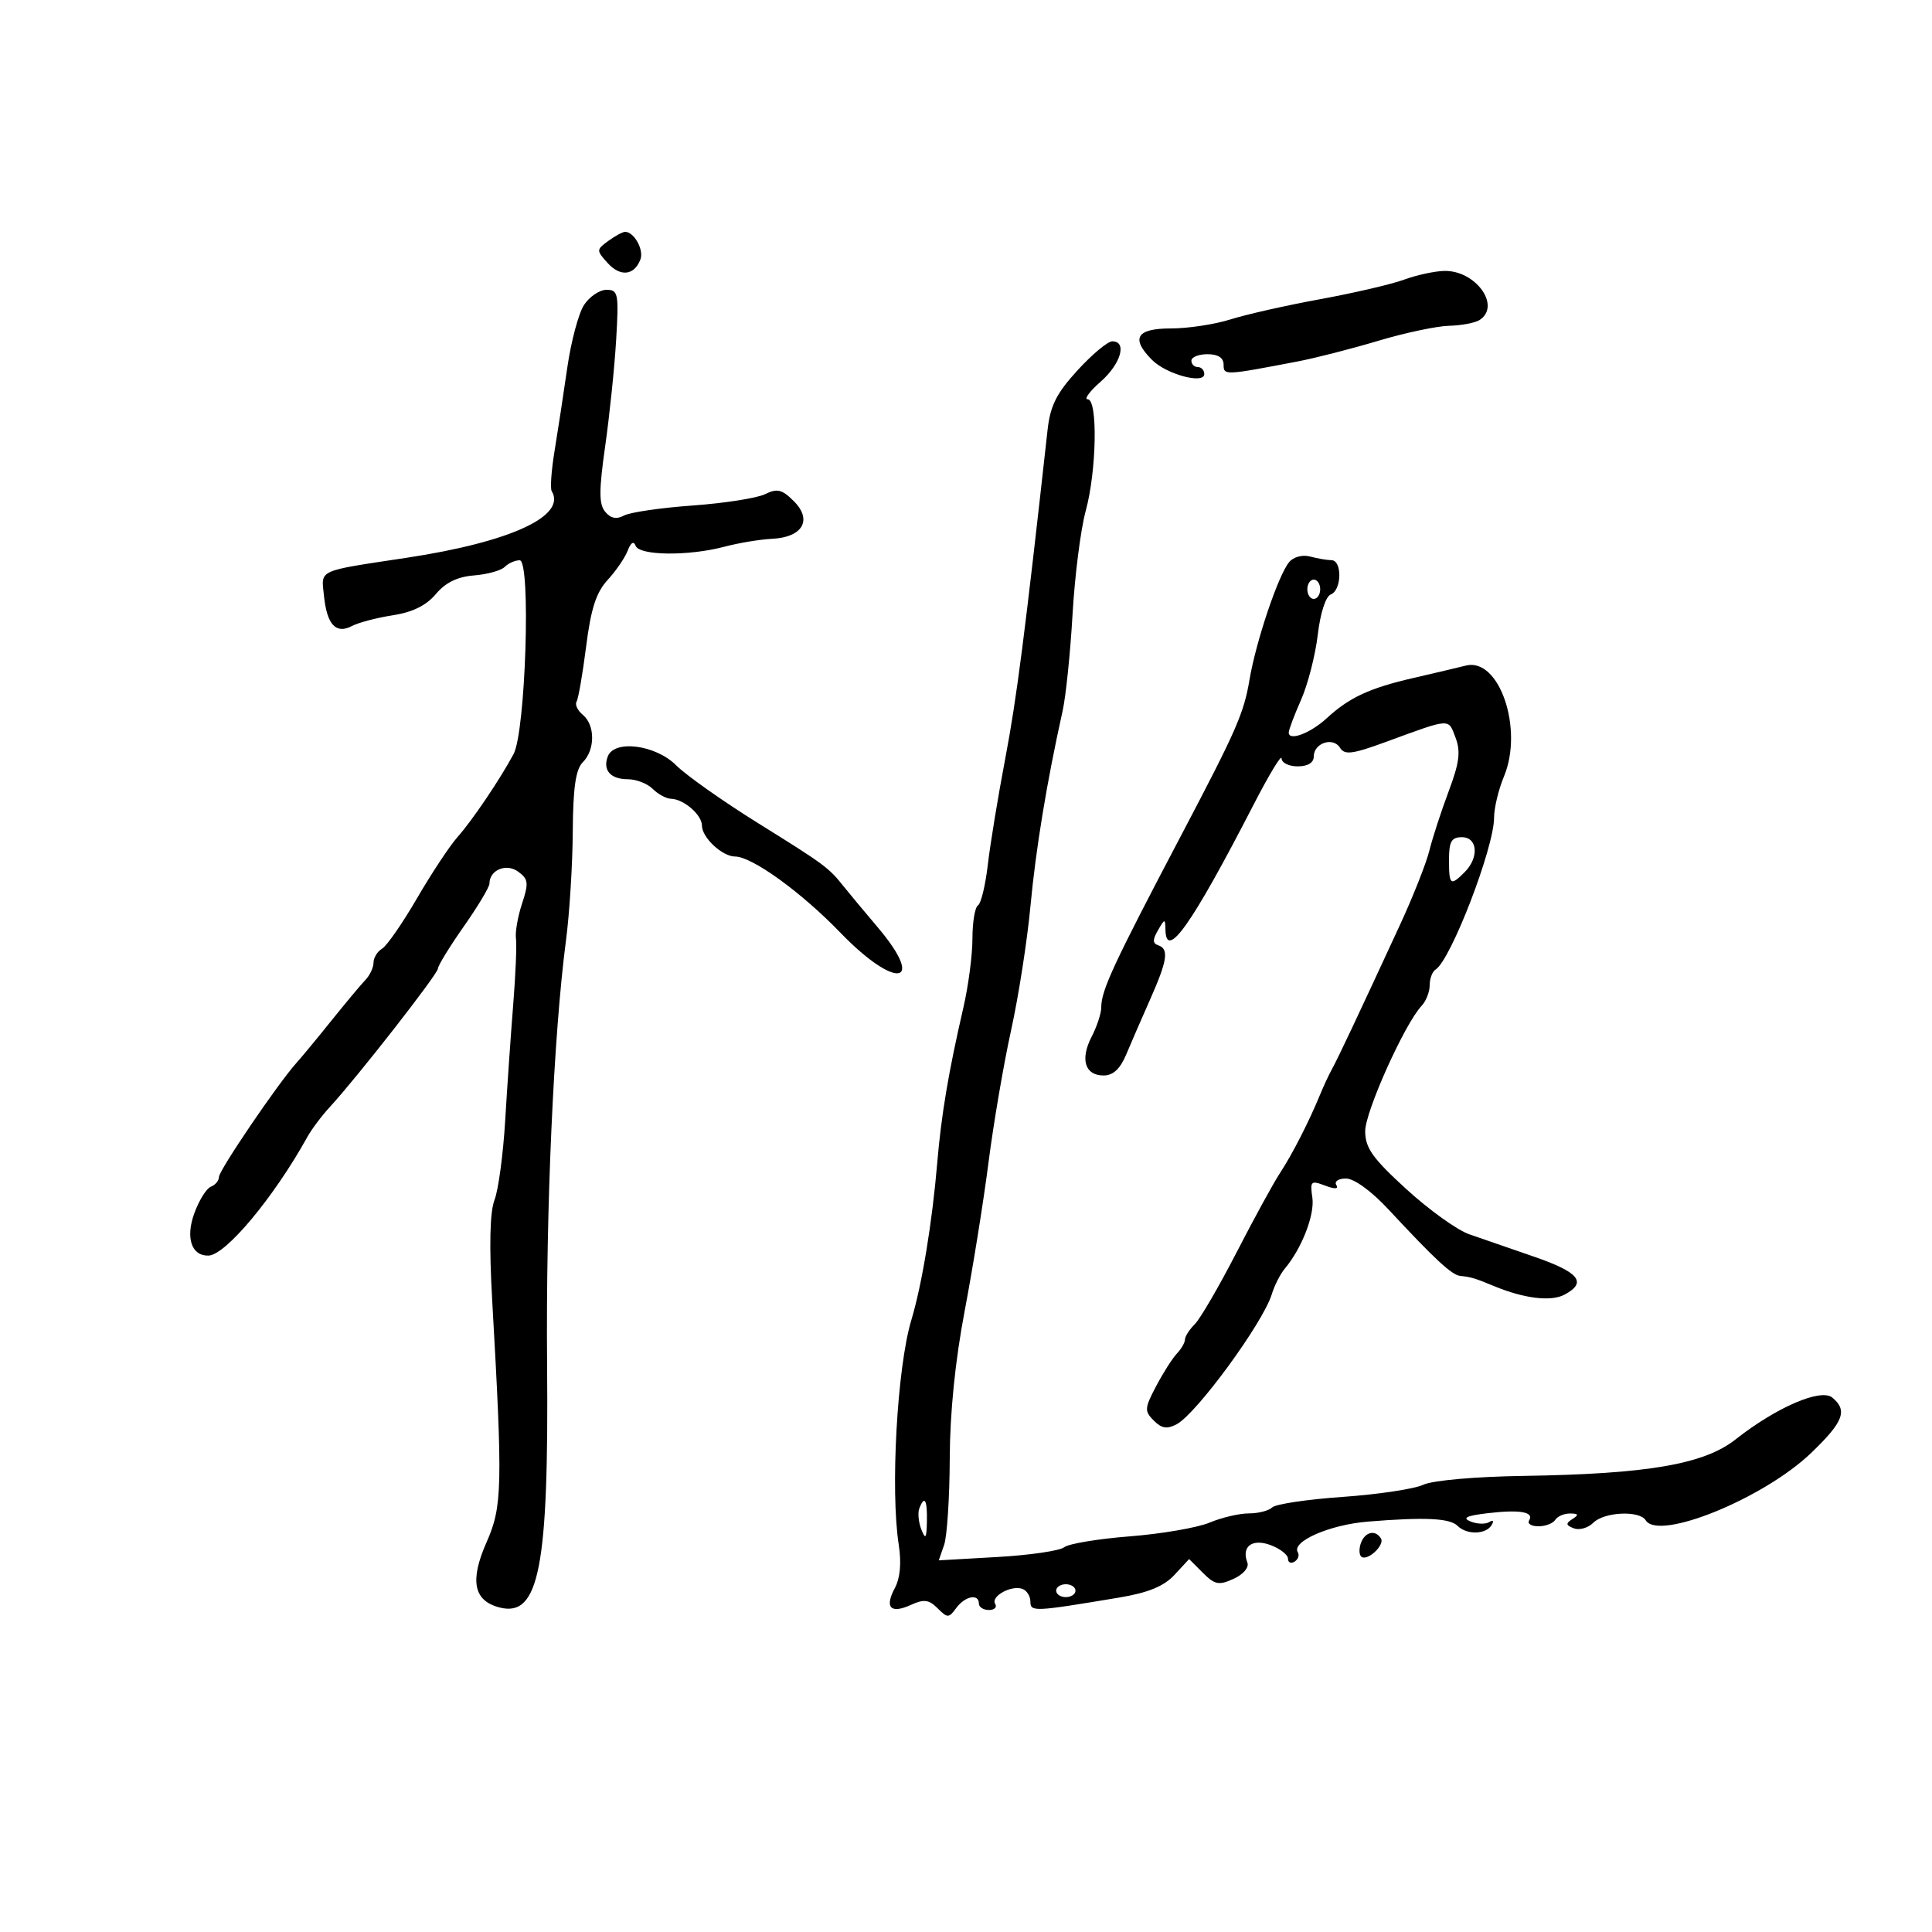 <svg xmlns="http://www.w3.org/2000/svg" width="300" height="300" viewBox="0 0 300 300" version="1.1">
	<path d="M 94.454 37.410 C 92.584 38.777, 92.581 38.880, 94.357 40.842 C 96.328 43.020, 98.483 42.788, 99.440 40.296 C 100.015 38.798, 98.470 36, 97.069 36 C 96.691 36, 95.515 36.634, 94.454 37.410 M 218 43.431 C 216.075 44.140, 210.225 45.502, 205 46.457 C 199.775 47.412, 193.507 48.825, 191.072 49.597 C 188.636 50.369, 184.474 51, 181.822 51 C 176.452 51, 175.535 52.535, 178.898 55.898 C 181.129 58.129, 187 59.710, 187 58.079 C 187 57.486, 186.550 57, 186 57 C 185.450 57, 185 56.550, 185 56 C 185 55.450, 186.125 55, 187.500 55 C 189.131 55, 190 55.559, 190 56.609 C 190 58.311, 190.109 58.307, 201.500 56.126 C 204.250 55.600, 209.875 54.159, 214 52.924 C 218.125 51.689, 223.075 50.639, 225 50.589 C 226.925 50.540, 229.063 50.136, 229.750 49.691 C 233.141 47.496, 229.126 41.945, 224.239 42.070 C 222.732 42.109, 219.925 42.721, 218 43.431 M 90.689 47.352 C 89.841 48.646, 88.670 53.033, 88.086 57.102 C 87.502 61.171, 86.615 66.975, 86.116 70 C 85.616 73.025, 85.415 75.842, 85.668 76.259 C 88.019 80.130, 79.236 84.171, 63.179 86.605 C 49.078 88.742, 49.880 88.374, 50.305 92.515 C 50.765 97.004, 52.160 98.514, 54.643 97.209 C 55.664 96.672, 58.525 95.920, 61 95.539 C 64.064 95.067, 66.195 94.016, 67.678 92.246 C 69.174 90.462, 71.030 89.555, 73.600 89.352 C 75.658 89.190, 77.805 88.595, 78.371 88.029 C 78.937 87.463, 79.983 87, 80.696 87 C 82.465 87, 81.623 113.613, 79.744 117.097 C 77.569 121.132, 73.358 127.363, 71.024 130 C 69.807 131.375, 66.981 135.650, 64.745 139.500 C 62.508 143.350, 60.075 146.860, 59.339 147.300 C 58.602 147.740, 58 148.720, 58 149.478 C 58 150.237, 57.428 151.452, 56.729 152.179 C 56.031 152.905, 53.668 155.732, 51.479 158.459 C 49.291 161.187, 46.825 164.169, 46 165.086 C 43.152 168.254, 34 181.731, 34 182.757 C 34 183.323, 33.436 184.002, 32.746 184.267 C 32.057 184.532, 30.895 186.402, 30.164 188.422 C 28.791 192.220, 29.743 195.042, 32.372 194.968 C 35.046 194.893, 42.537 185.908, 47.718 176.559 C 48.388 175.350, 49.963 173.250, 51.218 171.891 C 55.402 167.363, 68 151.234, 68 150.405 C 68 149.955, 69.800 147.021, 72 143.884 C 74.200 140.748, 76 137.746, 76 137.213 C 76 135.086, 78.612 133.996, 80.465 135.350 C 82.045 136.506, 82.118 137.111, 81.065 140.304 C 80.404 142.304, 79.978 144.742, 80.118 145.721 C 80.258 146.699, 80.065 151.325, 79.691 156 C 79.316 160.675, 78.755 168.775, 78.445 174 C 78.134 179.225, 77.390 184.767, 76.791 186.316 C 76.067 188.190, 75.944 193.378, 76.423 201.816 C 78.073 230.863, 78.003 233.937, 75.558 239.465 C 72.904 245.465, 73.538 248.595, 77.612 249.618 C 83.718 251.150, 85.223 243.378, 84.951 211.709 C 84.747 187.825, 85.963 160.631, 87.889 146 C 88.432 141.875, 88.904 134.305, 88.938 129.179 C 88.984 122.290, 89.392 119.466, 90.500 118.357 C 92.423 116.435, 92.428 112.600, 90.511 111.009 C 89.692 110.329, 89.249 109.406, 89.527 108.957 C 89.804 108.508, 90.474 104.646, 91.016 100.375 C 91.760 94.507, 92.576 91.984, 94.354 90.054 C 95.648 88.650, 97.050 86.600, 97.470 85.500 C 97.954 84.232, 98.404 83.957, 98.700 84.750 C 99.275 86.290, 106.932 86.368, 112.500 84.891 C 114.700 84.307, 118.025 83.756, 119.888 83.665 C 124.634 83.434, 126.191 80.747, 123.271 77.826 C 121.429 75.984, 120.697 75.807, 118.785 76.739 C 117.528 77.352, 112.476 78.142, 107.558 78.495 C 102.639 78.847, 97.849 79.546, 96.913 80.047 C 95.732 80.678, 94.831 80.501, 93.973 79.468 C 92.991 78.284, 92.992 76.181, 93.978 69.239 C 94.661 64.432, 95.426 57.013, 95.678 52.750 C 96.102 45.573, 95.991 45, 94.183 45 C 93.109 45, 91.536 46.059, 90.689 47.352 M 167.311 57.508 C 164.042 61.086, 163.083 62.995, 162.666 66.758 C 159.143 98.550, 157.862 108.505, 156.112 117.699 C 154.981 123.639, 153.755 131.100, 153.387 134.278 C 153.019 137.456, 152.331 140.295, 151.859 140.587 C 151.387 140.879, 151 143.200, 151 145.745 C 151 148.290, 150.369 153.101, 149.598 156.436 C 147.295 166.397, 146.164 173.103, 145.540 180.500 C 144.753 189.836, 143.163 199.494, 141.506 205 C 139.310 212.299, 138.241 231.386, 139.554 239.851 C 139.995 242.690, 139.783 245.036, 138.947 246.600 C 137.321 249.638, 138.293 250.643, 141.461 249.200 C 143.467 248.286, 144.243 248.386, 145.588 249.731 C 147.129 251.272, 147.330 251.270, 148.482 249.693 C 149.839 247.839, 152 247.412, 152 249 C 152 249.550, 152.702 250, 153.559 250 C 154.416 250, 154.854 249.573, 154.531 249.050 C 153.809 247.882, 157.031 246.102, 158.750 246.718 C 159.438 246.965, 160 247.851, 160 248.688 C 160 250.311, 160.489 250.289, 173.790 248.067 C 178.306 247.313, 180.723 246.322, 182.363 244.554 L 184.646 242.090 186.780 244.225 C 188.637 246.081, 189.259 246.203, 191.556 245.157 C 193.071 244.466, 193.981 243.392, 193.691 242.636 C 192.727 240.126, 194.457 238.843, 197.333 239.936 C 198.800 240.494, 200 241.438, 200 242.034 C 200 242.630, 200.457 242.835, 201.016 242.490 C 201.575 242.144, 201.804 241.492, 201.525 241.040 C 200.495 239.374, 206.453 236.760, 212.387 236.276 C 221.254 235.552, 225.136 235.736, 226.339 236.939 C 227.744 238.344, 230.702 238.292, 231.595 236.845 C 232.016 236.165, 231.872 235.961, 231.245 236.349 C 230.659 236.710, 229.352 236.668, 228.340 236.253 C 226.995 235.703, 227.710 235.358, 231 234.970 C 236.038 234.377, 238.261 234.769, 237.435 236.105 C 237.131 236.597, 237.782 237, 238.882 237 C 239.982 237, 241.160 236.550, 241.500 236 C 241.840 235.450, 242.879 235.007, 243.809 235.015 C 245.117 235.027, 245.198 235.222, 244.166 235.876 C 243.088 236.559, 243.131 236.836, 244.387 237.318 C 245.242 237.647, 246.598 237.259, 247.400 236.458 C 249.093 234.764, 254.575 234.504, 255.544 236.071 C 257.556 239.327, 273.886 232.675, 281.250 225.598 C 286.261 220.783, 286.934 219.020, 284.525 217.021 C 282.739 215.539, 275.832 218.522, 269.500 223.511 C 264.591 227.379, 255.823 228.885, 236.500 229.179 C 229.028 229.293, 222.437 229.878, 221 230.556 C 219.625 231.204, 214 232.051, 208.500 232.437 C 203 232.822, 198.072 233.557, 197.550 234.069 C 197.027 234.581, 195.395 235, 193.922 235 C 192.449 235, 189.702 235.644, 187.817 236.432 C 185.932 237.220, 180.364 238.178, 175.445 238.563 C 170.525 238.947, 165.936 239.709, 165.246 240.256 C 164.556 240.804, 159.893 241.485, 154.883 241.771 L 145.773 242.290 146.603 239.895 C 147.060 238.578, 147.452 232.550, 147.476 226.500 C 147.503 219.374, 148.323 211.274, 149.804 203.500 C 151.061 196.900, 152.722 186.550, 153.496 180.500 C 154.270 174.450, 155.846 165.225, 156.998 160 C 158.150 154.775, 159.505 146.089, 160.009 140.697 C 160.842 131.787, 162.558 121.374, 165.004 110.387 C 165.507 108.124, 166.201 101.374, 166.545 95.387 C 166.890 89.399, 167.808 82.181, 168.586 79.346 C 170.288 73.141, 170.488 62, 168.897 62 C 168.291 62, 169.191 60.775, 170.897 59.277 C 174.044 56.516, 175.062 53, 172.715 53 C 172.009 53, 169.577 55.029, 167.311 57.508 M 200.175 87.289 C 198.482 89.329, 195.022 99.608, 194.014 105.593 C 193.143 110.764, 191.966 113.445, 183.523 129.500 C 172.856 149.781, 171 153.776, 171 156.451 C 171 157.357, 170.328 159.398, 169.507 160.986 C 167.693 164.495, 168.466 167, 171.363 167 C 172.841 167, 173.937 165.986, 174.874 163.750 C 175.623 161.963, 177.308 158.083, 178.618 155.129 C 181.280 149.127, 181.540 147.347, 179.840 146.780 C 178.972 146.491, 178.964 145.904, 179.810 144.447 C 180.866 142.627, 180.941 142.620, 180.970 144.333 C 181.051 149.258, 185.032 143.624, 194.625 125.009 C 197.031 120.339, 199 117.076, 199 117.759 C 199 118.441, 200.125 119, 201.500 119 C 203.078 119, 204 118.435, 204 117.469 C 204 115.382, 206.996 114.377, 208.069 116.104 C 208.793 117.269, 209.976 117.119, 215.218 115.198 C 225.373 111.476, 224.863 111.508, 226.008 114.521 C 226.837 116.700, 226.617 118.425, 224.945 122.883 C 223.786 125.972, 222.440 130.108, 221.954 132.073 C 221.467 134.038, 219.422 139.213, 217.408 143.573 C 210.883 157.698, 207.691 164.469, 206.834 166 C 206.373 166.825, 205.534 168.625, 204.971 170 C 203.274 174.142, 200.614 179.340, 198.743 182.170 C 197.772 183.638, 194.747 189.168, 192.021 194.459 C 189.295 199.750, 186.375 204.768, 185.532 205.611 C 184.689 206.453, 184 207.529, 184 208 C 184 208.471, 183.436 209.452, 182.748 210.179 C 182.059 210.905, 180.608 213.184, 179.525 215.241 C 177.715 218.677, 177.686 219.114, 179.161 220.589 C 180.389 221.818, 181.228 221.948, 182.728 221.146 C 185.821 219.490, 196.126 205.401, 197.479 200.977 C 197.896 199.614, 198.804 197.825, 199.498 197 C 202.143 193.853, 204.172 188.626, 203.781 185.964 C 203.407 183.410, 203.561 183.263, 205.744 184.093 C 207.288 184.680, 207.899 184.646, 207.498 183.997 C 207.159 183.449, 207.839 183, 209.009 183 C 210.261 183, 212.957 184.956, 215.555 187.750 C 222.863 195.606, 225.437 197.991, 226.750 198.124 C 228.421 198.292, 229.063 198.486, 232 199.706 C 236.654 201.640, 240.853 202.149, 242.941 201.031 C 246.483 199.136, 245.233 197.569, 238.250 195.151 C 234.537 193.866, 229.988 192.293, 228.140 191.657 C 226.292 191.021, 221.904 187.873, 218.390 184.661 C 213.133 179.858, 211.997 178.262, 211.985 175.661 C 211.971 172.640, 218.130 158.948, 220.750 156.179 C 221.438 155.452, 222 154.016, 222 152.988 C 222 151.959, 222.411 150.864, 222.913 150.553 C 225.276 149.093, 232 131.638, 232 126.966 C 232 125.469, 232.688 122.597, 233.529 120.584 C 236.618 113.192, 232.800 102.047, 227.625 103.350 C 226.456 103.644, 222.800 104.508, 219.500 105.269 C 212.631 106.855, 209.540 108.290, 206 111.538 C 203.476 113.854, 200.147 115.116, 200.113 113.771 C 200.102 113.370, 200.960 111.084, 202.018 108.692 C 203.076 106.299, 204.247 101.750, 204.619 98.583 C 205.018 95.194, 205.852 92.610, 206.648 92.305 C 208.349 91.652, 208.438 87.005, 206.750 86.986 C 206.063 86.979, 204.569 86.723, 203.430 86.417 C 202.246 86.099, 200.853 86.472, 200.175 87.289 M 203 91.500 C 203 92.325, 203.450 93, 204 93 C 204.550 93, 205 92.325, 205 91.500 C 205 90.675, 204.550 90, 204 90 C 203.450 90, 203 90.675, 203 91.500 M 94.380 117.452 C 93.560 119.588, 94.798 121, 97.488 121 C 98.791 121, 100.532 121.675, 101.357 122.500 C 102.182 123.325, 103.452 124.014, 104.179 124.032 C 106.173 124.080, 109 126.527, 109 128.205 C 109 130.053, 112.155 133, 114.133 133 C 116.767 133, 124.417 138.530, 130.507 144.837 C 139.106 153.743, 143.927 152.990, 136.250 143.939 C 134.188 141.508, 131.825 138.672, 131 137.637 C 128.654 134.694, 128.100 134.285, 117.647 127.776 C 112.228 124.401, 106.525 120.371, 104.974 118.820 C 101.804 115.650, 95.389 114.821, 94.380 117.452 M 225 133.500 C 225 137.455, 225.224 137.633, 227.429 135.429 C 229.699 133.158, 229.450 130, 227 130 C 225.381 130, 225 130.667, 225 133.500 M 142.745 234.250 C 142.488 234.938, 142.633 236.400, 143.068 237.500 C 143.713 239.129, 143.872 238.897, 143.930 236.250 C 144.003 232.870, 143.550 232.105, 142.745 234.250 M 211.345 239.543 C 211.019 240.392, 211.023 241.356, 211.352 241.686 C 212.217 242.550, 215.083 239.944, 214.430 238.887 C 213.576 237.506, 211.998 237.842, 211.345 239.543 M 164 247 C 164 247.550, 164.675 248, 165.500 248 C 166.325 248, 167 247.550, 167 247 C 167 246.450, 166.325 246, 165.500 246 C 164.675 246, 164 246.450, 164 247" stroke="none" fill="black" fill-rule="evenodd"/>
</svg>